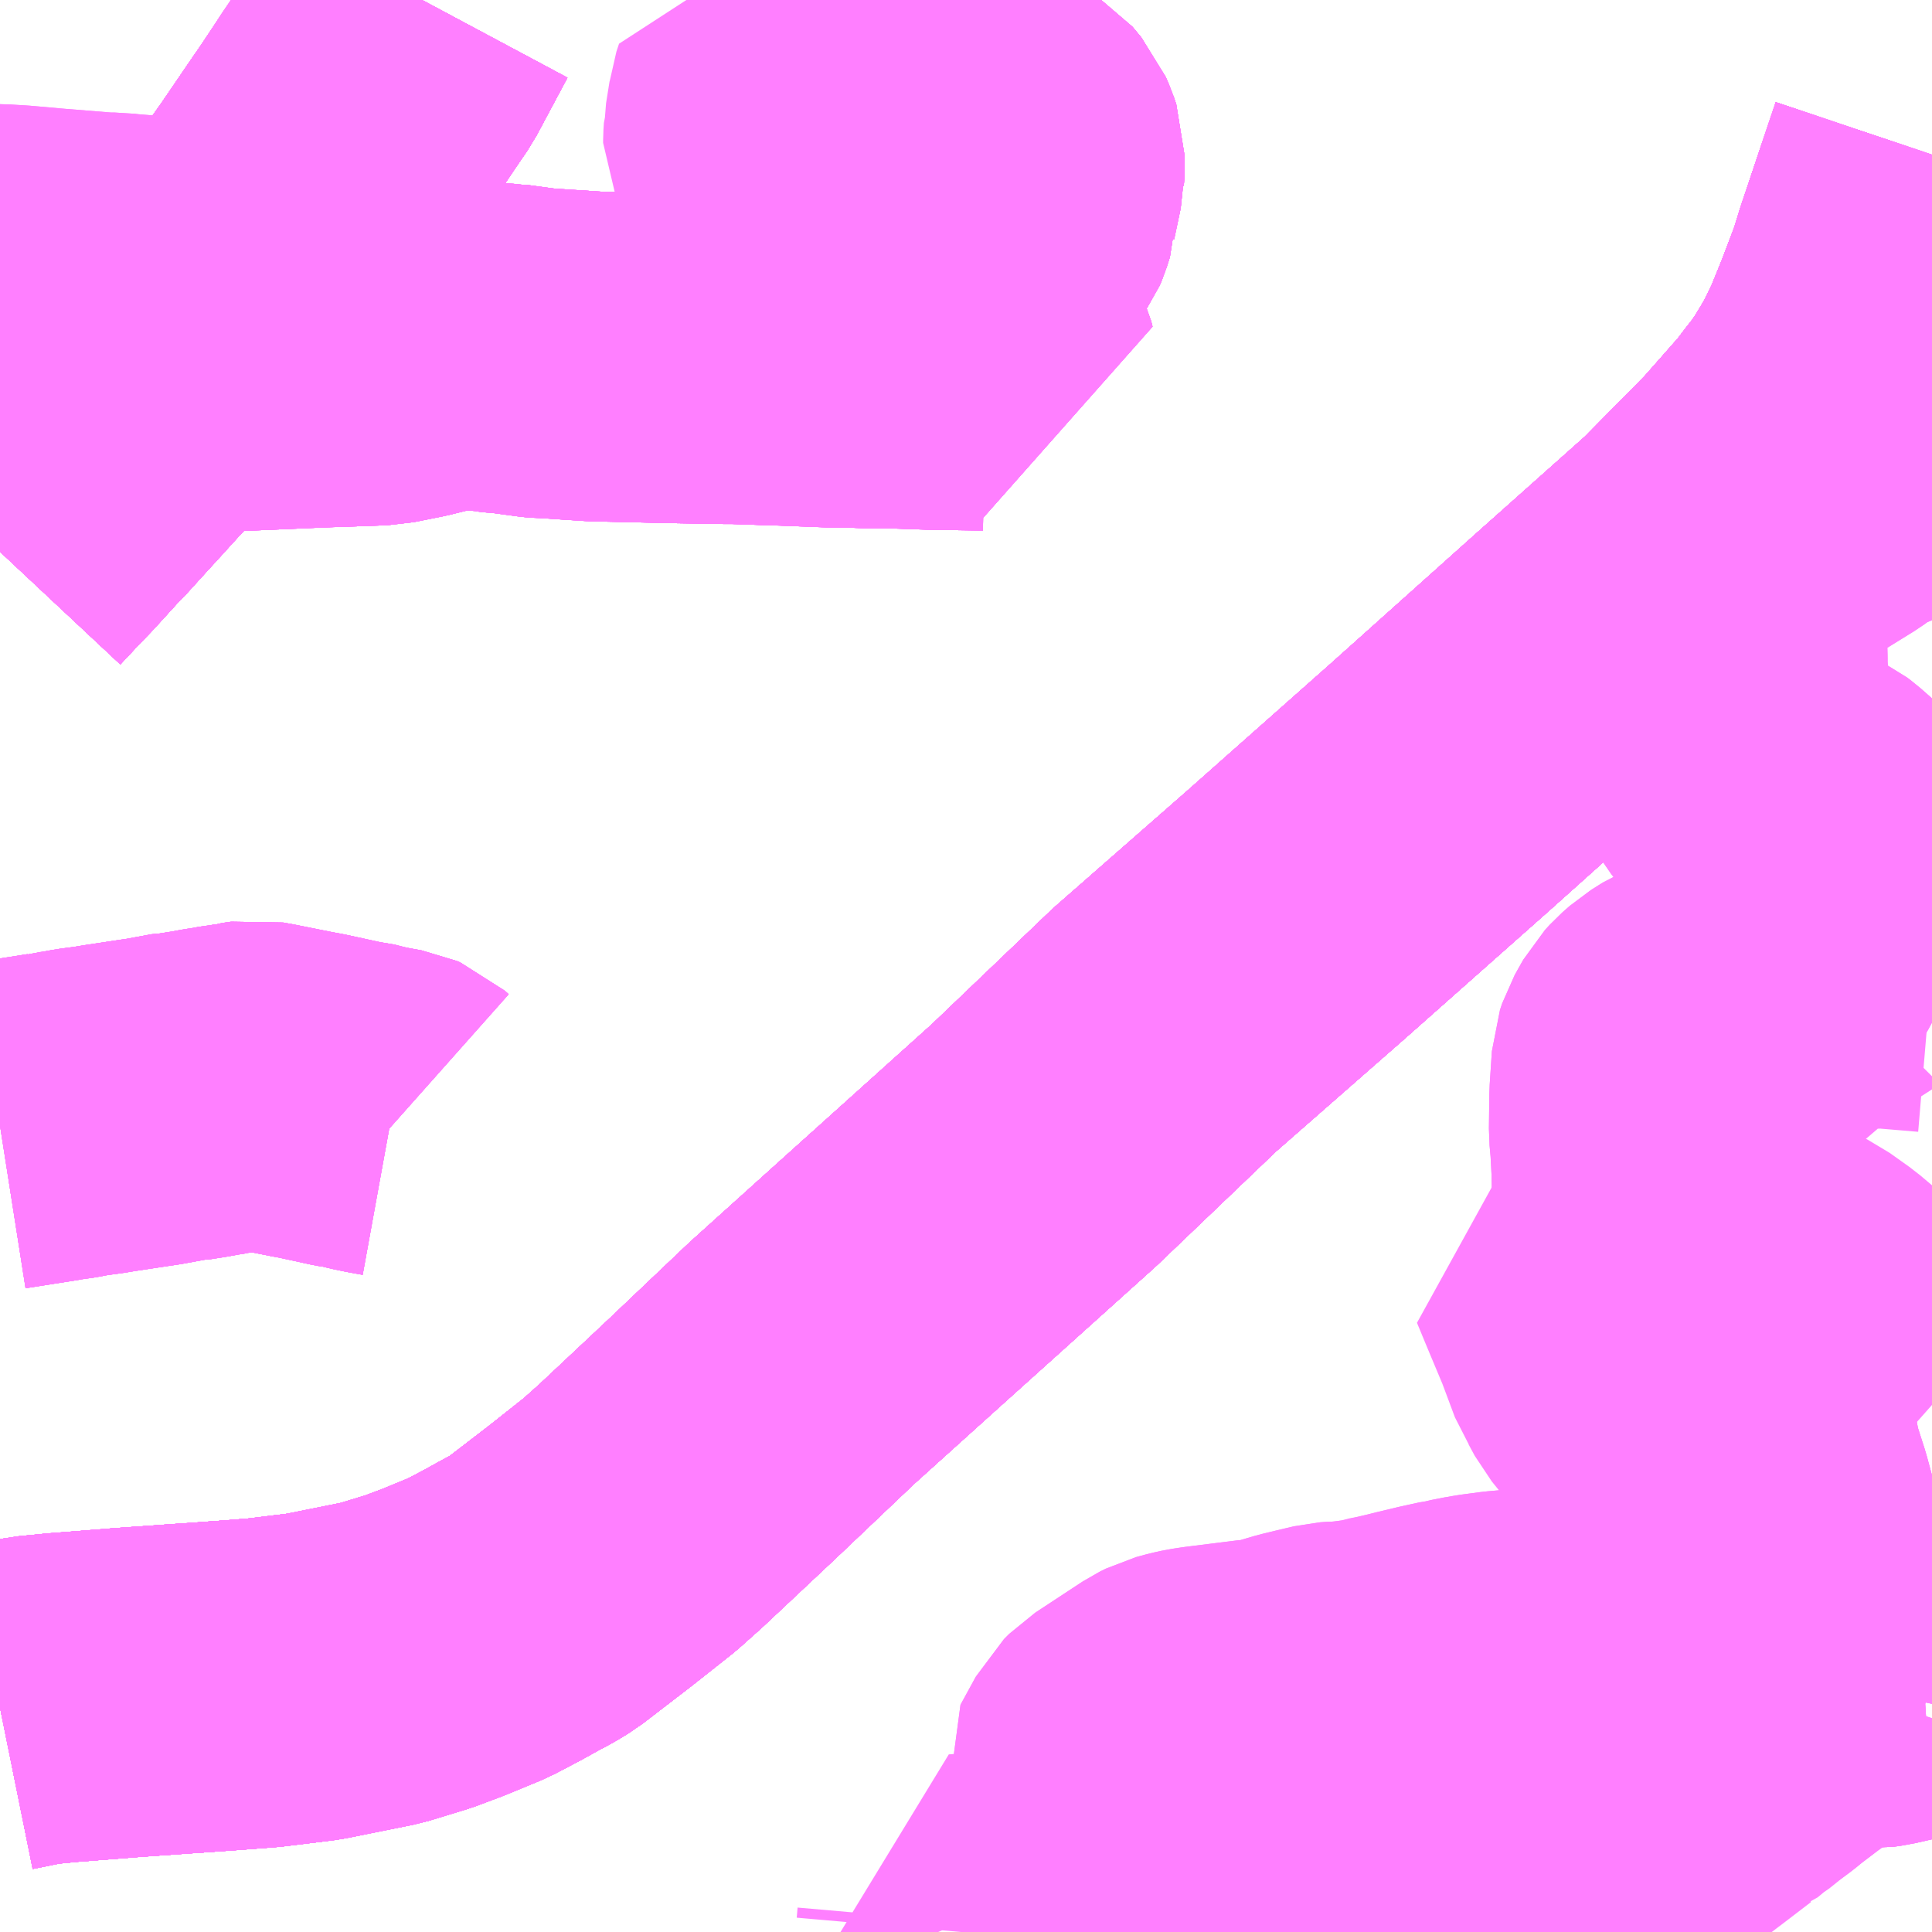 <?xml version="1.0" encoding="UTF-8"?>
<svg  xmlns="http://www.w3.org/2000/svg" xmlns:xlink="http://www.w3.org/1999/xlink" xmlns:go="http://purl.org/svgmap/profile" property="N07_001,N07_002,N07_003,N07_004,N07_005,N07_006,N07_007" viewBox="13684.57 -3546.387 4.395 4.395" go:dataArea="13684.5703125 -3546.38671875 4.39453125 4.39453125" >
<globalCoordinateSystem srsName="http://purl.org/crs/84" transform="matrix(100.0,0.0,0.0,-100.0,0.0,0.0)" />
<defs>
 <g id="p0" >
  <circle cx="0.0" cy="0.0" r="3" stroke="green" stroke-width="0.75" vector-effect="non-scaling-stroke" />
 </g>
</defs>
<g fill="none" fill-rule="evenodd" stroke="#FF00FF" stroke-width="0.75" opacity="0.5" vector-effect="non-scaling-stroke" stroke-linejoin="bevel" >
<path content="1,JR東海バス（株）,ひだ高山号,9.0,9.0,9.0," xlink:title="1" d="M13684.57,-3542.503L13684.649,-3542.519L13684.71,-3542.525L13684.863,-3542.537L13685.077,-3542.552L13685.169,-3542.559L13685.283,-3542.573L13685.437,-3542.604L13685.522,-3542.63L13685.578,-3542.651L13685.658,-3542.684L13685.715,-3542.714L13685.751,-3542.734L13685.781,-3542.75L13685.804,-3542.764L13685.912,-3542.847L13686.003,-3542.919L13686.05,-3542.961L13686.214,-3543.115L13686.394,-3543.286L13686.597,-3543.469L13686.945,-3543.782L13687.219,-3544.044L13687.518,-3544.306L13687.843,-3544.594L13688.177,-3544.893L13688.434,-3545.122L13688.585,-3545.275L13688.682,-3545.385L13688.693,-3545.401L13688.698,-3545.407L13688.723,-3545.439L13688.742,-3545.467L13688.765,-3545.505L13688.778,-3545.528L13688.79,-3545.552L13688.807,-3545.587L13688.837,-3545.661L13688.87,-3545.748L13688.887,-3545.803L13688.965,-3546.035"/>
<path content="1,JR東海バス（株）,北陸ドリーム名古屋号,1.5,1.5,1.5," xlink:title="1" d="M13684.57,-3542.503L13684.649,-3542.519L13684.71,-3542.525L13684.863,-3542.537L13685.077,-3542.552L13685.169,-3542.559L13685.283,-3542.573L13685.437,-3542.604L13685.522,-3542.63L13685.578,-3542.651L13685.658,-3542.684L13685.715,-3542.714L13685.751,-3542.734L13685.781,-3542.75L13685.804,-3542.764L13685.912,-3542.847L13686.003,-3542.919L13686.05,-3542.961L13686.214,-3543.115L13686.394,-3543.286L13686.597,-3543.469L13686.945,-3543.782L13687.219,-3544.044L13687.518,-3544.306L13687.843,-3544.594L13688.177,-3544.893L13688.434,-3545.122L13688.585,-3545.275L13688.682,-3545.385L13688.693,-3545.401L13688.698,-3545.407L13688.723,-3545.439L13688.742,-3545.467L13688.765,-3545.505L13688.778,-3545.528L13688.79,-3545.552L13688.807,-3545.587L13688.837,-3545.661L13688.87,-3545.748L13688.887,-3545.803L13688.965,-3546.035"/>
<path content="1,イルカ交通（株）,名古屋行高速バス,3.0,3.0,3.0," xlink:title="1" d="M13684.57,-3542.503L13684.649,-3542.519L13684.71,-3542.525L13684.863,-3542.537L13685.077,-3542.552L13685.169,-3542.559L13685.283,-3542.573L13685.437,-3542.604L13685.522,-3542.63L13685.578,-3542.651L13685.658,-3542.684L13685.715,-3542.714L13685.751,-3542.734L13685.781,-3542.75L13685.804,-3542.764L13685.912,-3542.847L13686.003,-3542.919L13686.05,-3542.961L13686.214,-3543.115L13686.394,-3543.286L13686.597,-3543.469L13686.945,-3543.782L13687.219,-3544.044L13687.518,-3544.306L13687.843,-3544.594L13688.177,-3544.893L13688.434,-3545.122L13688.585,-3545.275L13688.682,-3545.385L13688.693,-3545.401L13688.698,-3545.407L13688.723,-3545.439L13688.742,-3545.467L13688.765,-3545.505L13688.778,-3545.528L13688.79,-3545.552L13688.807,-3545.587L13688.837,-3545.661L13688.87,-3545.748L13688.887,-3545.803L13688.965,-3546.035"/>
<path content="1,加越能鉄道（株）,岐阜・名古屋行き（高速バス）,2.0,2.0,2.0," xlink:title="1" d="M13684.57,-3542.503L13684.649,-3542.519L13684.71,-3542.525L13684.863,-3542.537L13685.077,-3542.552L13685.169,-3542.559L13685.283,-3542.573L13685.437,-3542.604L13685.522,-3542.63L13685.578,-3542.651L13685.658,-3542.684L13685.715,-3542.714L13685.751,-3542.734L13685.781,-3542.75L13685.804,-3542.764L13685.912,-3542.847L13686.003,-3542.919L13686.05,-3542.961L13686.214,-3543.115L13686.394,-3543.286L13686.597,-3543.469L13686.945,-3543.782L13687.219,-3544.044L13687.518,-3544.306L13687.843,-3544.594L13688.177,-3544.893L13688.434,-3545.122L13688.585,-3545.275L13688.682,-3545.385L13688.693,-3545.401L13688.698,-3545.407L13688.723,-3545.439L13688.742,-3545.467L13688.765,-3545.505L13688.778,-3545.528L13688.79,-3545.552L13688.807,-3545.587L13688.837,-3545.661L13688.87,-3545.748L13688.887,-3545.803L13688.965,-3546.035"/>
<path content="1,名鉄バス（株）,名古屋～富山,6.0,6.0,6.0," xlink:title="1" d="M13684.57,-3542.503L13684.649,-3542.519L13684.71,-3542.525L13684.863,-3542.537L13685.077,-3542.552L13685.169,-3542.559L13685.283,-3542.573L13685.437,-3542.604L13685.522,-3542.63L13685.578,-3542.651L13685.658,-3542.684L13685.715,-3542.714L13685.751,-3542.734L13685.781,-3542.75L13685.804,-3542.764L13685.912,-3542.847L13686.003,-3542.919L13686.05,-3542.961L13686.214,-3543.115L13686.394,-3543.286L13686.597,-3543.469L13686.945,-3543.782L13687.219,-3544.044L13687.518,-3544.306L13687.843,-3544.594L13688.177,-3544.893L13688.434,-3545.122L13688.585,-3545.275L13688.682,-3545.385L13688.693,-3545.401L13688.698,-3545.407L13688.723,-3545.439L13688.742,-3545.467L13688.765,-3545.505L13688.778,-3545.528L13688.79,-3545.552L13688.807,-3545.587L13688.837,-3545.661L13688.87,-3545.748L13688.887,-3545.803L13688.965,-3546.035"/>
<path content="1,名鉄バス（株）,名古屋～高山,9.0,9.0,9.0," xlink:title="1" d="M13684.57,-3542.503L13684.649,-3542.519L13684.71,-3542.525L13684.863,-3542.537L13685.077,-3542.552L13685.169,-3542.559L13685.283,-3542.573L13685.437,-3542.604L13685.522,-3542.63L13685.578,-3542.651L13685.658,-3542.684L13685.715,-3542.714L13685.751,-3542.734L13685.781,-3542.75L13685.804,-3542.764L13685.912,-3542.847L13686.003,-3542.919L13686.05,-3542.961L13686.214,-3543.115L13686.394,-3543.286L13686.597,-3543.469L13686.945,-3543.782L13687.219,-3544.044L13687.518,-3544.306L13687.843,-3544.594L13688.177,-3544.893L13688.434,-3545.122L13688.585,-3545.275L13688.682,-3545.385L13688.693,-3545.401L13688.698,-3545.407L13688.723,-3545.439L13688.742,-3545.467L13688.765,-3545.505L13688.778,-3545.528L13688.79,-3545.552L13688.807,-3545.587L13688.837,-3545.661L13688.87,-3545.748L13688.887,-3545.803L13688.965,-3546.035"/>
<path content="1,名鉄バス（株）,都市間高速バス関・美濃線_01_on,11.0,11.0,11.0," xlink:title="1" d="M13684.57,-3542.503L13684.649,-3542.519L13684.71,-3542.525L13684.863,-3542.537L13685.077,-3542.552L13685.169,-3542.559L13685.283,-3542.573L13685.437,-3542.604L13685.522,-3542.63L13685.578,-3542.651L13685.658,-3542.684L13685.715,-3542.714L13685.751,-3542.734L13685.781,-3542.75L13685.804,-3542.764L13685.912,-3542.847L13686.003,-3542.919L13686.05,-3542.961L13686.214,-3543.115L13686.394,-3543.286L13686.597,-3543.469L13686.945,-3543.782L13687.219,-3544.044L13687.518,-3544.306L13687.843,-3544.594L13688.177,-3544.893L13688.434,-3545.122L13688.585,-3545.275L13688.682,-3545.385L13688.693,-3545.401L13688.698,-3545.407L13688.723,-3545.439L13688.742,-3545.467L13688.765,-3545.505L13688.778,-3545.528L13688.79,-3545.552L13688.807,-3545.587L13688.837,-3545.661L13688.87,-3545.748L13688.887,-3545.803L13688.965,-3546.035"/>
<path content="1,名鉄バス（株）,都市間高速バス関・美濃線_02_on,11.0,11.0,11.0," xlink:title="1" d="M13684.57,-3542.503L13684.649,-3542.519L13684.71,-3542.525L13684.863,-3542.537L13685.077,-3542.552L13685.169,-3542.559L13685.283,-3542.573L13685.437,-3542.604L13685.522,-3542.63L13685.578,-3542.651L13685.658,-3542.684L13685.715,-3542.714L13685.751,-3542.734L13685.781,-3542.75L13685.804,-3542.764L13685.912,-3542.847L13686.003,-3542.919L13686.05,-3542.961L13686.214,-3543.115L13686.394,-3543.286L13686.597,-3543.469L13686.945,-3543.782L13687.219,-3544.044L13687.518,-3544.306L13687.843,-3544.594L13688.177,-3544.893L13688.434,-3545.122L13688.585,-3545.275L13688.682,-3545.385L13688.693,-3545.401L13688.698,-3545.407L13688.723,-3545.439L13688.742,-3545.467L13688.765,-3545.505L13688.778,-3545.528L13688.79,-3545.552L13688.807,-3545.587L13688.837,-3545.661L13688.87,-3545.748L13688.887,-3545.803L13688.965,-3546.035"/>
<path content="1,富山地方鉄道（株）,名古屋（高速バス）,6.0,6.0,6.0," xlink:title="1" d="M13688.965,-3546.035L13688.887,-3545.803L13688.87,-3545.748L13688.837,-3545.661L13688.807,-3545.587L13688.79,-3545.552L13688.778,-3545.528L13688.765,-3545.505L13688.742,-3545.467L13688.723,-3545.439L13688.698,-3545.407L13688.693,-3545.401L13688.682,-3545.385L13688.585,-3545.275L13688.434,-3545.122L13688.177,-3544.893L13687.843,-3544.594L13687.518,-3544.306L13687.219,-3544.044L13686.945,-3543.782L13686.597,-3543.469L13686.394,-3543.286L13686.214,-3543.115L13686.05,-3542.961L13686.003,-3542.919L13685.912,-3542.847L13685.804,-3542.764L13685.781,-3542.75L13685.751,-3542.734L13685.715,-3542.714L13685.658,-3542.684L13685.578,-3542.651L13685.522,-3542.63L13685.437,-3542.604L13685.283,-3542.573L13685.169,-3542.559L13685.077,-3542.552L13684.863,-3542.537L13684.71,-3542.525L13684.649,-3542.519L13684.57,-3542.503"/>
<path content="1,小田急シティバス（株）,パピヨン号,1.0,1.0,1.0," xlink:title="1" d="M13685.53,-3546.387L13685.46,-3546.256L13685.432,-3546.215L13685.386,-3546.148L13685.367,-3546.118L13685.362,-3546.112L13685.355,-3546.1L13685.337,-3546.073L13685.317,-3546.044L13685.242,-3545.934L13685.232,-3545.922L13685.223,-3545.907L13685.217,-3545.899L13685.191,-3545.86L13685.163,-3545.819L13685.139,-3545.786L13685.138,-3545.783L13685.105,-3545.734L13685.084,-3545.702L13685.049,-3545.651L13685.046,-3545.646L13685.041,-3545.64L13685.001,-3545.589L13684.979,-3545.567L13684.93,-3545.517L13684.927,-3545.515L13684.889,-3545.477L13684.843,-3545.427L13684.818,-3545.4L13684.813,-3545.394L13684.809,-3545.389L13684.76,-3545.336L13684.721,-3545.293L13684.718,-3545.29L13684.705,-3545.277L13684.644,-3545.21L13684.614,-3545.179L13684.57,-3545.132"/>
<path content="1,小田急バス（株）,パピヨン号,1.0,1.0,1.0," xlink:title="1" d="M13685.53,-3546.387L13685.46,-3546.256L13685.432,-3546.215L13685.386,-3546.148L13685.367,-3546.118L13685.362,-3546.112L13685.355,-3546.1L13685.337,-3546.073L13685.317,-3546.044L13685.242,-3545.934L13685.232,-3545.922L13685.223,-3545.907L13685.217,-3545.899L13685.191,-3545.86L13685.163,-3545.819L13685.139,-3545.786L13685.138,-3545.783L13685.105,-3545.734L13685.084,-3545.702L13685.049,-3545.651L13685.046,-3545.646L13685.041,-3545.64L13685.001,-3545.589L13684.979,-3545.567L13684.93,-3545.517L13684.927,-3545.515L13684.889,-3545.477L13684.843,-3545.427L13684.818,-3545.4L13684.813,-3545.394L13684.809,-3545.389L13684.76,-3545.336L13684.721,-3545.293L13684.718,-3545.29L13684.705,-3545.277L13684.644,-3545.21L13684.614,-3545.179L13684.57,-3545.132"/>
<path content="1,岐阜バス観光（株）,高速京都線_01_on,2.0,2.0,2.0," xlink:title="1" d="M13685.53,-3546.387L13685.46,-3546.256L13685.432,-3546.215L13685.367,-3546.118L13685.355,-3546.1L13685.337,-3546.073L13685.317,-3546.044L13685.242,-3545.934L13685.232,-3545.922L13685.223,-3545.907L13685.217,-3545.899L13685.191,-3545.86L13685.163,-3545.819L13685.105,-3545.734L13685.084,-3545.702L13685.049,-3545.651L13685.046,-3545.646L13685.041,-3545.64L13685.001,-3545.589L13684.979,-3545.567L13684.93,-3545.517L13684.927,-3545.515L13684.889,-3545.477L13684.818,-3545.4L13684.718,-3545.29L13684.705,-3545.277L13684.644,-3545.21L13684.614,-3545.179L13684.57,-3545.132"/>
<path content="1,岐阜バス観光（株）,高速新宿線,1.0,1.0,1.0," xlink:title="1" d="M13685.53,-3546.387L13685.46,-3546.256L13685.432,-3546.215L13685.367,-3546.118L13685.355,-3546.1L13685.337,-3546.073L13685.317,-3546.044L13685.242,-3545.934L13685.232,-3545.922L13685.223,-3545.907L13685.217,-3545.899L13685.191,-3545.86L13685.163,-3545.819L13685.105,-3545.734L13685.084,-3545.702L13685.049,-3545.651L13685.046,-3545.646L13685.041,-3545.64L13685.001,-3545.589L13684.979,-3545.567L13684.93,-3545.517L13684.927,-3545.515L13684.889,-3545.477L13684.818,-3545.4L13684.718,-3545.29L13684.705,-3545.277L13684.644,-3545.21L13684.614,-3545.179L13684.57,-3545.132"/>
<path content="1,岐阜乗合自動車（株）,倉知線_01_on,7.0,5.0,5.0," xlink:title="1" d="M13688.69,-3542.57L13688.745,-3542.561L13688.824,-3542.557L13688.844,-3542.56L13688.915,-3542.576L13688.945,-3542.578L13688.965,-3542.573"/>
<path content="1,岐阜乗合自動車（株）,倉知線_01_on,7.0,5.0,5.0," xlink:title="1" d="M13688.69,-3542.57L13688.685,-3542.555L13688.67,-3542.53L13688.664,-3542.519L13688.653,-3542.506L13688.632,-3542.488L13688.622,-3542.481L13688.572,-3542.443L13688.555,-3542.429L13688.532,-3542.412L13688.505,-3542.435L13688.497,-3542.444L13688.491,-3542.455L13688.488,-3542.465L13688.484,-3542.489L13688.486,-3542.497L13688.413,-3542.503L13688.361,-3542.507L13688.33,-3542.509L13688.319,-3542.511L13688.296,-3542.523L13688.271,-3542.539L13688.254,-3542.548L13688.24,-3542.553L13688.214,-3542.566L13688.205,-3542.568L13688.187,-3542.576L13688.182,-3542.577L13688.124,-3542.601L13688.106,-3542.608L13688.095,-3542.612L13688.059,-3542.621L13688.054,-3542.622L13688.034,-3542.624L13688.021,-3542.624L13687.987,-3542.621L13687.942,-3542.615L13687.926,-3542.612L13687.913,-3542.61L13687.888,-3542.604L13687.879,-3542.603L13687.838,-3542.594L13687.792,-3542.583L13687.768,-3542.577L13687.684,-3542.557L13687.654,-3542.555L13687.644,-3542.553L13687.623,-3542.551L13687.614,-3542.551L13687.6,-3542.55L13687.562,-3542.541L13687.529,-3542.533L13687.468,-3542.515L13687.435,-3542.511L13687.433,-3542.511L13687.313,-3542.496L13687.293,-3542.493L13687.275,-3542.489L13687.253,-3542.483L13687.239,-3542.476L13687.204,-3542.453L13687.131,-3542.405L13687.131,-3542.405L13687.119,-3542.393L13687.084,-3542.329L13687.089,-3542.308L13687.093,-3542.295L13687.1,-3542.27L13687.101,-3542.268L13687.103,-3542.265L13687.104,-3542.257L13687.105,-3542.255L13687.11,-3542.238L13687.118,-3542.177L13687.113,-3542.02L13687.204,-3542.02L13687.235,-3542.02L13687.243,-3542.021L13687.363,-3542.02L13687.474,-3542.02L13687.588,-3542.019L13687.717,-3542.019L13687.798,-3542.019L13687.828,-3542.019L13687.925,-3542.02L13687.954,-3542.019L13688.069,-3542.019L13688.094,-3542.019L13688.096,-3541.992"/>
<path content="1,岐阜乗合自動車（株）,倉知線_01_on,7.0,5.0,5.0," xlink:title="1" d="M13688.965,-3545.595L13688.964,-3545.593L13688.962,-3545.586L13688.953,-3545.564L13688.924,-3545.508L13688.918,-3545.494L13688.915,-3545.49L13688.915,-3545.488L13688.89,-3545.422L13688.87,-3545.371L13688.861,-3545.357L13688.847,-3545.344L13688.825,-3545.327L13688.785,-3545.303L13688.765,-3545.298L13688.756,-3545.291L13688.727,-3545.27L13688.63,-3545.21L13688.613,-3545.198L13688.594,-3545.179L13688.57,-3545.15L13688.566,-3545.144L13688.556,-3545.132L13688.528,-3545.096L13688.5,-3545.055L13688.491,-3545.035L13688.487,-3545.012L13688.486,-3544.962L13688.487,-3544.953L13688.488,-3544.928L13688.489,-3544.889L13688.489,-3544.866L13688.491,-3544.852L13688.492,-3544.759L13688.492,-3544.748L13688.499,-3544.713L13688.509,-3544.675L13688.515,-3544.656L13688.532,-3544.628L13688.549,-3544.606L13688.562,-3544.595L13688.575,-3544.586L13688.594,-3544.577L13688.614,-3544.571L13688.663,-3544.556L13688.683,-3544.546L13688.691,-3544.54L13688.716,-3544.518L13688.723,-3544.506L13688.729,-3544.492L13688.734,-3544.463L13688.735,-3544.429L13688.733,-3544.418L13688.728,-3544.408L13688.688,-3544.335L13688.671,-3544.306L13688.644,-3544.257L13688.635,-3544.238L13688.608,-3544.193L13688.588,-3544.162L13688.565,-3544.135L13688.554,-3544.126L13688.534,-3544.113L13688.51,-3544.1L13688.478,-3544.086L13688.462,-3544.081L13688.416,-3544.062L13688.389,-3544.045L13688.372,-3544.03L13688.361,-3544.018L13688.357,-3544.011L13688.343,-3543.986L13688.338,-3543.971L13688.333,-3543.895L13688.332,-3543.815L13688.335,-3543.782L13688.338,-3543.725L13688.341,-3543.594L13688.341,-3543.586L13688.343,-3543.568L13688.354,-3543.523L13688.363,-3543.502L13688.492,-3543.295L13688.513,-3543.255L13688.531,-3543.203L13688.551,-3543.132L13688.564,-3543.073L13688.567,-3543.052L13688.591,-3542.977L13688.634,-3542.819L13688.639,-3542.8L13688.681,-3542.676L13688.685,-3542.661L13688.691,-3542.639L13688.695,-3542.594L13688.693,-3542.584L13688.69,-3542.57"/>
<path content="1,岐阜乗合自動車（株）,倉知線_02_on,7.0,5.0,5.0," xlink:title="1" d="M13688.965,-3545.595L13688.964,-3545.593L13688.962,-3545.586L13688.953,-3545.564L13688.924,-3545.508L13688.918,-3545.494L13688.915,-3545.49L13688.915,-3545.488L13688.89,-3545.422L13688.87,-3545.371L13688.861,-3545.357L13688.847,-3545.344L13688.825,-3545.327L13688.785,-3545.303L13688.765,-3545.298L13688.756,-3545.291L13688.727,-3545.27L13688.63,-3545.21L13688.613,-3545.198L13688.594,-3545.179L13688.57,-3545.15L13688.566,-3545.144L13688.556,-3545.132L13688.528,-3545.096L13688.5,-3545.055L13688.491,-3545.035L13688.487,-3545.012L13688.486,-3544.962L13688.487,-3544.953L13688.488,-3544.928L13688.489,-3544.889L13688.489,-3544.866L13688.491,-3544.852L13688.492,-3544.759L13688.492,-3544.748L13688.499,-3544.713L13688.509,-3544.675L13688.515,-3544.656L13688.532,-3544.628L13688.549,-3544.606L13688.562,-3544.595L13688.575,-3544.586L13688.594,-3544.577L13688.614,-3544.571L13688.663,-3544.556L13688.683,-3544.546L13688.691,-3544.54L13688.716,-3544.518L13688.723,-3544.506L13688.729,-3544.492L13688.734,-3544.463L13688.735,-3544.429L13688.733,-3544.418L13688.728,-3544.408L13688.688,-3544.335L13688.671,-3544.306L13688.644,-3544.257L13688.635,-3544.238L13688.608,-3544.193L13688.588,-3544.162L13688.565,-3544.135L13688.554,-3544.126L13688.534,-3544.113L13688.51,-3544.1L13688.478,-3544.086L13688.462,-3544.081L13688.416,-3544.062L13688.389,-3544.045L13688.372,-3544.03L13688.361,-3544.018L13688.357,-3544.011L13688.343,-3543.986L13688.338,-3543.971L13688.333,-3543.895L13688.332,-3543.815L13688.335,-3543.782L13688.338,-3543.725L13688.341,-3543.594L13688.341,-3543.586L13688.343,-3543.568L13688.354,-3543.523L13688.363,-3543.502L13688.492,-3543.295L13688.513,-3543.255L13688.531,-3543.203L13688.551,-3543.132L13688.564,-3543.073L13688.567,-3543.052L13688.591,-3542.977L13688.634,-3542.819L13688.639,-3542.8L13688.681,-3542.676L13688.685,-3542.661L13688.691,-3542.639L13688.695,-3542.594L13688.693,-3542.584L13688.69,-3542.57L13688.745,-3542.561L13688.824,-3542.557L13688.844,-3542.56L13688.915,-3542.576L13688.945,-3542.578L13688.965,-3542.573"/>
<path content="1,岐阜乗合自動車（株）,千疋・大平台タウン線_01_on,4.0,3.0,3.0," xlink:title="1" d="M13685.53,-3546.387L13685.46,-3546.256L13685.432,-3546.215L13685.367,-3546.118L13685.355,-3546.1L13685.337,-3546.073L13685.317,-3546.044L13685.242,-3545.934L13685.232,-3545.922L13685.223,-3545.907L13685.217,-3545.899L13685.191,-3545.86L13685.163,-3545.819L13685.105,-3545.734L13685.084,-3545.702L13685.049,-3545.651L13685.046,-3545.646L13685.041,-3545.64L13685.001,-3545.589L13684.979,-3545.567L13684.93,-3545.517L13684.927,-3545.515L13684.889,-3545.477L13684.818,-3545.4L13684.718,-3545.29L13684.705,-3545.277L13684.644,-3545.21L13684.614,-3545.179L13684.57,-3545.132"/>
<path content="1,岐阜乗合自動車（株）,千疋・大平台タウン線_02_on,4.0,3.0,3.0," xlink:title="1" d="M13685.53,-3546.387L13685.46,-3546.256L13685.432,-3546.215L13685.367,-3546.118L13685.355,-3546.1L13685.337,-3546.073L13685.317,-3546.044L13685.242,-3545.934L13685.232,-3545.922L13685.223,-3545.907L13685.217,-3545.899L13685.191,-3545.86L13685.163,-3545.819L13685.105,-3545.734L13685.084,-3545.702L13685.049,-3545.651L13685.046,-3545.646L13685.041,-3545.64L13685.001,-3545.589L13684.979,-3545.567L13684.93,-3545.517L13684.927,-3545.515L13684.889,-3545.477L13684.818,-3545.4L13684.718,-3545.29L13684.705,-3545.277L13684.644,-3545.21L13684.614,-3545.179L13684.57,-3545.132"/>
<path content="1,岐阜乗合自動車（株）,大洞団地線_01_on,50.5,31.0,31.0," xlink:title="1" d="M13684.57,-3545.132L13684.614,-3545.179L13684.644,-3545.21L13684.705,-3545.277L13684.718,-3545.29L13684.818,-3545.4L13684.889,-3545.477L13684.927,-3545.515L13684.93,-3545.517L13684.979,-3545.567L13684.998,-3545.566L13685.009,-3545.562L13685.014,-3545.562L13685.043,-3545.554L13685.064,-3545.552L13685.296,-3545.562L13685.438,-3545.567L13685.503,-3545.58L13685.572,-3545.597L13685.595,-3545.604L13685.624,-3545.604L13685.658,-3545.6L13685.685,-3545.598L13685.692,-3545.596L13685.698,-3545.596L13685.717,-3545.594L13685.724,-3545.594L13685.739,-3545.592L13685.798,-3545.584L13685.809,-3545.583L13685.81,-3545.583L13685.818,-3545.583L13685.925,-3545.576L13686.1,-3545.572L13686.217,-3545.57L13686.24,-3545.57L13686.3,-3545.568L13686.324,-3545.567L13686.332,-3545.567L13686.464,-3545.562L13686.531,-3545.561L13686.544,-3545.56L13686.602,-3545.56L13686.688,-3545.557L13686.812,-3545.555L13686.828,-3545.553L13686.825,-3545.565L13686.772,-3545.678L13686.772,-3545.683L13686.769,-3545.718L13686.769,-3545.751L13686.771,-3545.765L13686.774,-3545.779L13686.782,-3545.794L13686.791,-3545.807L13686.8,-3545.818L13686.83,-3545.844L13686.843,-3545.856L13686.862,-3545.882L13686.867,-3545.894L13686.874,-3545.916L13686.874,-3545.92L13686.889,-3545.991L13686.889,-3545.993L13686.89,-3546.006L13686.89,-3546.017L13686.89,-3546.031L13686.885,-3546.046L13686.878,-3546.062L13686.858,-3546.086L13686.833,-3546.101L13686.77,-3546.111L13686.696,-3546.12L13686.611,-3546.132L13686.506,-3546.147L13686.485,-3546.149L13686.385,-3546.164"/>
<path content="1,岐阜乗合自動車（株）,大洞団地線_02_on,50.5,31.0,31.0," xlink:title="1" d="M13684.57,-3545.775L13684.571,-3545.775L13684.587,-3545.774L13684.605,-3545.773L13684.628,-3545.771L13684.684,-3545.766L13684.808,-3545.756L13684.831,-3545.756L13684.847,-3545.754L13684.921,-3545.748L13684.977,-3545.744L13685.105,-3545.734L13685.084,-3545.702L13685.049,-3545.651L13685.046,-3545.646L13685.041,-3545.64L13685.001,-3545.589L13684.979,-3545.567L13684.998,-3545.566L13685.009,-3545.562L13685.014,-3545.562L13685.043,-3545.554L13685.064,-3545.552L13685.296,-3545.562L13685.438,-3545.567L13685.503,-3545.58L13685.572,-3545.597L13685.595,-3545.604L13685.624,-3545.604L13685.658,-3545.6L13685.685,-3545.598L13685.692,-3545.596L13685.698,-3545.596L13685.717,-3545.594L13685.724,-3545.594L13685.739,-3545.592L13685.798,-3545.584L13685.809,-3545.583L13685.81,-3545.583L13685.818,-3545.583L13685.925,-3545.576L13686.1,-3545.572L13686.217,-3545.57L13686.24,-3545.57L13686.3,-3545.568L13686.324,-3545.567L13686.332,-3545.567L13686.464,-3545.562L13686.531,-3545.561L13686.544,-3545.56L13686.602,-3545.56L13686.688,-3545.557L13686.812,-3545.555L13686.828,-3545.553L13686.825,-3545.565L13686.772,-3545.678L13686.772,-3545.683L13686.769,-3545.718L13686.769,-3545.751L13686.771,-3545.765L13686.774,-3545.779L13686.782,-3545.794L13686.791,-3545.807L13686.8,-3545.818L13686.83,-3545.844L13686.843,-3545.856L13686.862,-3545.882L13686.867,-3545.894L13686.874,-3545.916L13686.874,-3545.92L13686.889,-3545.991L13686.889,-3545.993L13686.89,-3546.006L13686.89,-3546.017L13686.89,-3546.031L13686.885,-3546.046L13686.878,-3546.062L13686.858,-3546.086L13686.833,-3546.101L13686.77,-3546.111L13686.696,-3546.12L13686.611,-3546.132L13686.506,-3546.147L13686.485,-3546.149L13686.385,-3546.164"/>
<path content="1,岐阜乗合自動車（株）,大洞団地線_03_on,50.5,31.0,31.0," xlink:title="1" d="M13684.57,-3545.132L13684.614,-3545.179L13684.644,-3545.21L13684.705,-3545.277L13684.718,-3545.29L13684.818,-3545.4L13684.889,-3545.477L13684.927,-3545.515L13684.93,-3545.517L13684.979,-3545.567L13684.998,-3545.566L13685.009,-3545.562L13685.014,-3545.562L13685.043,-3545.554L13685.064,-3545.552L13685.296,-3545.562L13685.438,-3545.567L13685.503,-3545.58L13685.572,-3545.597L13685.595,-3545.604L13685.624,-3545.604L13685.658,-3545.6L13685.685,-3545.598L13685.692,-3545.596L13685.698,-3545.596L13685.717,-3545.594L13685.724,-3545.594L13685.739,-3545.592L13685.798,-3545.584L13685.809,-3545.583L13685.81,-3545.583L13685.818,-3545.583L13685.925,-3545.576L13686.1,-3545.572L13686.217,-3545.57L13686.24,-3545.57L13686.3,-3545.568L13686.324,-3545.567L13686.332,-3545.567L13686.464,-3545.562L13686.531,-3545.561L13686.544,-3545.56L13686.602,-3545.56L13686.688,-3545.557L13686.812,-3545.555L13686.828,-3545.553L13686.825,-3545.565L13686.772,-3545.678L13686.772,-3545.683L13686.769,-3545.718L13686.769,-3545.751L13686.771,-3545.765L13686.774,-3545.779L13686.782,-3545.794L13686.791,-3545.807L13686.8,-3545.818L13686.83,-3545.844L13686.843,-3545.856L13686.862,-3545.882L13686.867,-3545.894L13686.874,-3545.916L13686.874,-3545.92L13686.889,-3545.991L13686.889,-3545.993L13686.89,-3546.006L13686.89,-3546.017L13686.89,-3546.031L13686.885,-3546.046L13686.878,-3546.062L13686.858,-3546.086L13686.833,-3546.101L13686.77,-3546.111L13686.696,-3546.12L13686.611,-3546.132L13686.506,-3546.147L13686.485,-3546.149L13686.385,-3546.164"/>
<path content="1,岐阜乗合自動車（株）,大洞団地線_04_on,50.5,31.0,31.0," xlink:title="1" d="M13684.57,-3545.132L13684.614,-3545.179L13684.644,-3545.21L13684.705,-3545.277L13684.718,-3545.29L13684.818,-3545.4L13684.889,-3545.477L13684.927,-3545.515L13684.93,-3545.517L13684.979,-3545.567L13684.998,-3545.566L13685.009,-3545.562L13685.014,-3545.562L13685.043,-3545.554L13685.064,-3545.552L13685.296,-3545.562L13685.438,-3545.567L13685.503,-3545.58L13685.572,-3545.597L13685.595,-3545.604L13685.624,-3545.604L13685.658,-3545.6L13685.685,-3545.598L13685.692,-3545.596L13685.698,-3545.596L13685.717,-3545.594L13685.724,-3545.594L13685.739,-3545.592L13685.798,-3545.584L13685.809,-3545.583L13685.81,-3545.583L13685.818,-3545.583L13685.925,-3545.576L13686.1,-3545.572L13686.217,-3545.57L13686.24,-3545.57L13686.3,-3545.568L13686.324,-3545.567L13686.332,-3545.567L13686.464,-3545.562L13686.531,-3545.561L13686.544,-3545.56L13686.602,-3545.56L13686.688,-3545.557L13686.812,-3545.555L13686.828,-3545.553L13686.825,-3545.565L13686.772,-3545.678L13686.772,-3545.683L13686.769,-3545.718L13686.769,-3545.751L13686.771,-3545.765L13686.774,-3545.779L13686.782,-3545.794L13686.791,-3545.807L13686.8,-3545.818L13686.83,-3545.844L13686.843,-3545.856L13686.862,-3545.882L13686.867,-3545.894L13686.874,-3545.916L13686.874,-3545.92L13686.889,-3545.991L13686.889,-3545.993L13686.89,-3546.006L13686.89,-3546.017L13686.89,-3546.031L13686.885,-3546.046L13686.878,-3546.062L13686.858,-3546.086L13686.833,-3546.101L13686.77,-3546.111L13686.696,-3546.12L13686.611,-3546.132L13686.506,-3546.147L13686.485,-3546.149L13686.385,-3546.164"/>
<path content="1,岐阜乗合自動車（株）,大洞団地線_06_on,50.5,31.0,31.0," xlink:title="1" d="M13684.57,-3545.132L13684.614,-3545.179L13684.644,-3545.21L13684.705,-3545.277L13684.718,-3545.29L13684.818,-3545.4L13684.889,-3545.477L13684.927,-3545.515L13684.93,-3545.517L13684.979,-3545.567L13684.998,-3545.566L13685.009,-3545.562L13685.014,-3545.562L13685.043,-3545.554L13685.064,-3545.552L13685.296,-3545.562L13685.438,-3545.567L13685.503,-3545.58L13685.572,-3545.597L13685.595,-3545.604L13685.624,-3545.604L13685.658,-3545.6L13685.685,-3545.598L13685.692,-3545.596L13685.698,-3545.596L13685.717,-3545.594L13685.724,-3545.594L13685.739,-3545.592L13685.798,-3545.584L13685.809,-3545.583L13685.81,-3545.583L13685.818,-3545.583L13685.925,-3545.576L13686.1,-3545.572L13686.217,-3545.57L13686.24,-3545.57L13686.3,-3545.568L13686.324,-3545.567L13686.332,-3545.567L13686.464,-3545.562L13686.531,-3545.561L13686.544,-3545.56L13686.602,-3545.56L13686.688,-3545.557L13686.812,-3545.555L13686.828,-3545.553L13686.825,-3545.565L13686.772,-3545.678L13686.772,-3545.683L13686.769,-3545.718L13686.769,-3545.751L13686.771,-3545.765L13686.774,-3545.779L13686.782,-3545.794L13686.791,-3545.807L13686.8,-3545.818L13686.83,-3545.844L13686.843,-3545.856L13686.862,-3545.882L13686.867,-3545.894L13686.874,-3545.916L13686.874,-3545.92L13686.889,-3545.991L13686.889,-3545.993L13686.89,-3546.006L13686.89,-3546.017L13686.89,-3546.031L13686.885,-3546.046L13686.878,-3546.062L13686.858,-3546.086L13686.833,-3546.101L13686.77,-3546.111L13686.696,-3546.12L13686.611,-3546.132L13686.506,-3546.147L13686.485,-3546.149L13686.385,-3546.164"/>
<path content="1,岐阜乗合自動車（株）,大洞団地線_07_on,50.5,31.0,31.0," xlink:title="1" d="M13684.57,-3545.132L13684.614,-3545.179L13684.644,-3545.21L13684.705,-3545.277L13684.718,-3545.29L13684.818,-3545.4L13684.889,-3545.477L13684.927,-3545.515L13684.93,-3545.517L13684.979,-3545.567L13684.998,-3545.566L13685.009,-3545.562L13685.014,-3545.562L13685.043,-3545.554L13685.064,-3545.552L13685.296,-3545.562L13685.438,-3545.567L13685.503,-3545.58L13685.572,-3545.597L13685.595,-3545.604L13685.624,-3545.604L13685.658,-3545.6L13685.685,-3545.598L13685.692,-3545.596L13685.698,-3545.596L13685.717,-3545.594L13685.724,-3545.594L13685.739,-3545.592L13685.798,-3545.584L13685.809,-3545.583L13685.81,-3545.583L13685.818,-3545.583L13685.925,-3545.576L13686.1,-3545.572L13686.217,-3545.57L13686.24,-3545.57L13686.3,-3545.568L13686.324,-3545.567L13686.332,-3545.567L13686.464,-3545.562L13686.531,-3545.561L13686.544,-3545.56L13686.602,-3545.56L13686.688,-3545.557L13686.812,-3545.555L13686.828,-3545.553L13686.825,-3545.565L13686.772,-3545.678L13686.772,-3545.683L13686.769,-3545.718L13686.769,-3545.751L13686.771,-3545.765L13686.774,-3545.779L13686.782,-3545.794L13686.791,-3545.807L13686.8,-3545.818L13686.83,-3545.844L13686.843,-3545.856L13686.862,-3545.882L13686.867,-3545.894L13686.874,-3545.916L13686.874,-3545.92L13686.889,-3545.991L13686.889,-3545.993L13686.89,-3546.006L13686.89,-3546.017L13686.89,-3546.031L13686.885,-3546.046L13686.878,-3546.062L13686.858,-3546.086L13686.833,-3546.101L13686.77,-3546.111L13686.696,-3546.12L13686.611,-3546.132L13686.506,-3546.147L13686.485,-3546.149L13686.385,-3546.164"/>
<path content="1,岐阜乗合自動車（株）,大洞団地線_08_on,50.5,31.0,31.0," xlink:title="1" d="M13684.57,-3545.775L13684.571,-3545.775L13684.587,-3545.774L13684.605,-3545.773L13684.628,-3545.771L13684.684,-3545.766L13684.808,-3545.756L13684.831,-3545.756L13684.847,-3545.754L13684.921,-3545.748L13684.977,-3545.744L13685.105,-3545.734L13685.084,-3545.702L13685.049,-3545.651L13685.046,-3545.646L13685.041,-3545.64L13685.001,-3545.589L13684.979,-3545.567L13684.998,-3545.566L13685.009,-3545.562L13685.014,-3545.562L13685.043,-3545.554L13685.064,-3545.552L13685.296,-3545.562L13685.438,-3545.567L13685.503,-3545.58L13685.572,-3545.597L13685.595,-3545.604L13685.624,-3545.604L13685.658,-3545.6L13685.685,-3545.598L13685.692,-3545.596L13685.698,-3545.596L13685.717,-3545.594L13685.724,-3545.594L13685.739,-3545.592L13685.798,-3545.584L13685.809,-3545.583L13685.81,-3545.583L13685.818,-3545.583L13685.925,-3545.576L13686.1,-3545.572L13686.217,-3545.57L13686.24,-3545.57L13686.3,-3545.568L13686.324,-3545.567L13686.332,-3545.567L13686.464,-3545.562L13686.531,-3545.561L13686.544,-3545.56L13686.602,-3545.56L13686.688,-3545.557L13686.812,-3545.555L13686.828,-3545.553L13686.825,-3545.565L13686.772,-3545.678L13686.772,-3545.683L13686.769,-3545.718L13686.769,-3545.751L13686.771,-3545.765L13686.774,-3545.779L13686.782,-3545.794L13686.791,-3545.807L13686.8,-3545.818L13686.83,-3545.844L13686.843,-3545.856L13686.862,-3545.882L13686.867,-3545.894L13686.874,-3545.916L13686.874,-3545.92L13686.889,-3545.991L13686.889,-3545.993L13686.89,-3546.006L13686.89,-3546.017L13686.89,-3546.031L13686.885,-3546.046L13686.878,-3546.062L13686.858,-3546.086L13686.833,-3546.101L13686.77,-3546.111L13686.696,-3546.12L13686.611,-3546.132L13686.506,-3546.147L13686.485,-3546.149L13686.385,-3546.164"/>
<path content="1,岐阜乗合自動車（株）,大洞団地線_09_on,50.5,31.0,31.0," xlink:title="1" d="M13684.57,-3545.132L13684.614,-3545.179L13684.644,-3545.21L13684.705,-3545.277L13684.718,-3545.29L13684.818,-3545.4L13684.889,-3545.477L13684.927,-3545.515L13684.93,-3545.517L13684.979,-3545.567L13684.998,-3545.566L13685.009,-3545.562L13685.014,-3545.562L13685.043,-3545.554L13685.064,-3545.552L13685.296,-3545.562L13685.438,-3545.567L13685.503,-3545.58L13685.572,-3545.597L13685.595,-3545.604L13685.624,-3545.604L13685.658,-3545.6L13685.685,-3545.598L13685.692,-3545.596L13685.698,-3545.596L13685.717,-3545.594L13685.724,-3545.594L13685.739,-3545.592L13685.798,-3545.584L13685.809,-3545.583L13685.81,-3545.583L13685.818,-3545.583L13685.925,-3545.576L13686.1,-3545.572L13686.217,-3545.57L13686.24,-3545.57L13686.3,-3545.568L13686.324,-3545.567L13686.332,-3545.567L13686.308,-3545.636L13686.307,-3545.639L13686.304,-3545.645L13686.292,-3545.711L13686.292,-3545.711L13686.291,-3545.715L13686.291,-3545.749L13686.291,-3545.75L13686.292,-3545.753L13686.293,-3545.763L13686.299,-3545.772L13686.304,-3545.777L13686.317,-3545.788L13686.339,-3545.804L13686.347,-3545.812L13686.353,-3545.821L13686.376,-3545.865L13686.388,-3545.89L13686.39,-3545.899L13686.392,-3545.904L13686.395,-3545.917L13686.394,-3545.933L13686.39,-3545.943L13686.345,-3546.013L13686.327,-3546.042L13686.317,-3546.062L13686.317,-3546.068L13686.318,-3546.084L13686.319,-3546.087L13686.319,-3546.093L13686.327,-3546.143L13686.328,-3546.151L13686.334,-3546.169L13686.385,-3546.164L13686.485,-3546.149L13686.506,-3546.147L13686.611,-3546.132L13686.696,-3546.12L13686.77,-3546.111L13686.833,-3546.101L13686.858,-3546.086L13686.878,-3546.062L13686.885,-3546.046L13686.89,-3546.031L13686.89,-3546.017L13686.89,-3546.006L13686.889,-3545.993L13686.889,-3545.991L13686.874,-3545.92L13686.874,-3545.916L13686.867,-3545.894L13686.862,-3545.882L13686.843,-3545.856"/>
<path content="1,岐阜乗合自動車（株）,尾崎団地線_04_on,39.5,28.0,28.0," xlink:title="1" d="M13684.57,-3543.827L13684.691,-3543.846L13684.698,-3543.848L13684.719,-3543.85L13684.756,-3543.857L13684.794,-3543.862L13684.818,-3543.866L13684.904,-3543.879L13684.918,-3543.881L13684.929,-3543.883L13684.983,-3543.893L13684.991,-3543.893L13685.023,-3543.898L13685.05,-3543.903L13685.07,-3543.906L13685.073,-3543.907L13685.108,-3543.912L13685.125,-3543.915L13685.128,-3543.916L13685.149,-3543.919L13685.166,-3543.916L13685.256,-3543.898L13685.278,-3543.894L13685.301,-3543.889L13685.356,-3543.877L13685.362,-3543.876L13685.374,-3543.875L13685.405,-3543.867L13685.429,-3543.862L13685.462,-3543.856L13685.469,-3543.853L13685.478,-3543.845"/>
<path content="1,岐阜乗合自動車（株）,尾崎団地線_06_on,39.5,28.0,28.0," xlink:title="1" d="M13684.57,-3543.827L13684.691,-3543.846L13684.698,-3543.848L13684.719,-3543.85L13684.756,-3543.857L13684.794,-3543.862L13684.818,-3543.866L13684.904,-3543.879L13684.918,-3543.881L13684.929,-3543.883L13684.983,-3543.893L13684.991,-3543.893L13685.023,-3543.898L13685.05,-3543.903L13685.07,-3543.906L13685.073,-3543.907L13685.108,-3543.912L13685.125,-3543.915L13685.128,-3543.916L13685.149,-3543.919L13685.166,-3543.916L13685.256,-3543.898L13685.278,-3543.894L13685.301,-3543.889L13685.356,-3543.877L13685.362,-3543.876L13685.374,-3543.875L13685.405,-3543.867L13685.429,-3543.862L13685.462,-3543.856L13685.469,-3543.853L13685.478,-3543.845"/>
<path content="1,岐阜乗合自動車（株）,尾崎団地線_07_on,39.5,28.0,28.0," xlink:title="1" d="M13684.57,-3543.827L13684.691,-3543.846L13684.698,-3543.848L13684.719,-3543.85L13684.756,-3543.857L13684.794,-3543.862L13684.818,-3543.866L13684.904,-3543.879L13684.918,-3543.881L13684.929,-3543.883L13684.983,-3543.893L13684.991,-3543.893L13685.023,-3543.898L13685.05,-3543.903L13685.07,-3543.906L13685.073,-3543.907L13685.108,-3543.912L13685.125,-3543.915L13685.128,-3543.916L13685.149,-3543.919L13685.166,-3543.916L13685.256,-3543.898L13685.278,-3543.894L13685.301,-3543.889L13685.356,-3543.877L13685.362,-3543.876L13685.374,-3543.875L13685.405,-3543.867L13685.429,-3543.862L13685.462,-3543.856L13685.469,-3543.853L13685.478,-3543.845"/>
<path content="1,岐阜乗合自動車（株）,尾崎団地線_08_on,39.5,28.0,28.0," xlink:title="1" d="M13684.57,-3543.827L13684.691,-3543.846L13684.698,-3543.848L13684.719,-3543.85L13684.756,-3543.857L13684.794,-3543.862L13684.818,-3543.866L13684.904,-3543.879L13684.918,-3543.881L13684.929,-3543.883L13684.983,-3543.893L13684.991,-3543.893L13685.023,-3543.898L13685.05,-3543.903L13685.07,-3543.906L13685.073,-3543.907L13685.108,-3543.912L13685.125,-3543.915L13685.128,-3543.916L13685.149,-3543.919L13685.166,-3543.916L13685.256,-3543.898L13685.278,-3543.894L13685.301,-3543.889L13685.356,-3543.877L13685.362,-3543.876L13685.374,-3543.875L13685.405,-3543.867L13685.429,-3543.862L13685.462,-3543.856L13685.469,-3543.853L13685.478,-3543.845"/>
<path content="1,岐阜乗合自動車（株）,尾崎団地線_09_on,39.5,28.0,28.0," xlink:title="1" d="M13684.57,-3543.827L13684.691,-3543.846L13684.698,-3543.848L13684.719,-3543.85L13684.756,-3543.857L13684.794,-3543.862L13684.818,-3543.866L13684.904,-3543.879L13684.918,-3543.881L13684.929,-3543.883L13684.983,-3543.893L13684.991,-3543.893L13685.023,-3543.898L13685.05,-3543.903L13685.07,-3543.906L13685.073,-3543.907L13685.108,-3543.912L13685.125,-3543.915L13685.128,-3543.916L13685.149,-3543.919L13685.166,-3543.916L13685.256,-3543.898L13685.278,-3543.894L13685.301,-3543.889L13685.356,-3543.877L13685.362,-3543.876L13685.374,-3543.875L13685.405,-3543.867L13685.429,-3543.862L13685.462,-3543.856L13685.469,-3543.853L13685.478,-3543.845"/>
<path content="1,岐阜乗合自動車（株）,尾崎団地線_12_on,39.5,28.0,28.0," xlink:title="1" d="M13684.57,-3543.827L13684.691,-3543.846L13684.698,-3543.848L13684.719,-3543.85L13684.756,-3543.857L13684.794,-3543.862L13684.818,-3543.866L13684.904,-3543.879L13684.918,-3543.881L13684.929,-3543.883L13684.983,-3543.893L13684.991,-3543.893L13685.023,-3543.898L13685.05,-3543.903L13685.07,-3543.906L13685.073,-3543.907L13685.108,-3543.912L13685.125,-3543.915L13685.128,-3543.916L13685.149,-3543.919L13685.166,-3543.916L13685.256,-3543.898L13685.278,-3543.894L13685.301,-3543.889L13685.356,-3543.877L13685.362,-3543.876L13685.374,-3543.875L13685.405,-3543.867L13685.429,-3543.862L13685.462,-3543.856L13685.469,-3543.853L13685.478,-3543.845"/>
<path content="1,岐阜乗合自動車（株）,岐阜美濃線_01_on,9.5,8.0,8.0," xlink:title="1" d="M13685.53,-3546.387L13685.46,-3546.256L13685.432,-3546.215L13685.367,-3546.118L13685.355,-3546.1L13685.337,-3546.073L13685.317,-3546.044L13685.242,-3545.934L13685.232,-3545.922L13685.223,-3545.907L13685.217,-3545.899L13685.191,-3545.86L13685.163,-3545.819L13685.105,-3545.734L13685.084,-3545.702L13685.049,-3545.651L13685.046,-3545.646L13685.041,-3545.64L13685.001,-3545.589L13684.979,-3545.567L13684.93,-3545.517L13684.927,-3545.515L13684.889,-3545.477L13684.818,-3545.4L13684.718,-3545.29L13684.705,-3545.277L13684.644,-3545.21L13684.614,-3545.179L13684.57,-3545.132"/>
<path content="1,岐阜乗合自動車（株）,岐阜美濃線_02_on,9.5,8.0,8.0," xlink:title="1" d="M13685.53,-3546.387L13685.46,-3546.256L13685.432,-3546.215L13685.367,-3546.118L13685.355,-3546.1L13685.337,-3546.073L13685.317,-3546.044L13685.242,-3545.934L13685.232,-3545.922L13685.223,-3545.907L13685.217,-3545.899L13685.191,-3545.86L13685.163,-3545.819L13685.105,-3545.734L13685.084,-3545.702L13685.049,-3545.651L13685.046,-3545.646L13685.041,-3545.64L13685.001,-3545.589L13684.979,-3545.567L13684.93,-3545.517L13684.927,-3545.515L13684.889,-3545.477L13684.818,-3545.4L13684.718,-3545.29L13684.705,-3545.277L13684.644,-3545.21L13684.614,-3545.179L13684.57,-3545.132"/>
<path content="1,岐阜乗合自動車（株）,岐阜関線_01_on,49.0,33.0,33.0," xlink:title="1" d="M13685.53,-3546.387L13685.46,-3546.256L13685.432,-3546.215L13685.367,-3546.118L13685.355,-3546.1L13685.337,-3546.073L13685.317,-3546.044L13685.242,-3545.934L13685.232,-3545.922L13685.223,-3545.907L13685.217,-3545.899L13685.191,-3545.86L13685.163,-3545.819L13685.105,-3545.734L13685.084,-3545.702L13685.049,-3545.651L13685.046,-3545.646L13685.041,-3545.64L13685.001,-3545.589L13684.979,-3545.567L13684.93,-3545.517L13684.927,-3545.515L13684.889,-3545.477L13684.818,-3545.4L13684.718,-3545.29L13684.705,-3545.277L13684.644,-3545.21L13684.614,-3545.179L13684.57,-3545.132"/>
<path content="1,岐阜乗合自動車（株）,岐阜関線_02_on,49.0,33.0,33.0," xlink:title="1" d="M13685.53,-3546.387L13685.46,-3546.256L13685.432,-3546.215L13685.367,-3546.118L13685.355,-3546.1L13685.337,-3546.073L13685.317,-3546.044L13685.242,-3545.934L13685.232,-3545.922L13685.223,-3545.907L13685.217,-3545.899L13685.191,-3545.86L13685.163,-3545.819L13685.105,-3545.734L13685.084,-3545.702L13685.049,-3545.651L13685.046,-3545.646L13685.041,-3545.64L13685.001,-3545.589L13684.979,-3545.567L13684.93,-3545.517L13684.927,-3545.515L13684.889,-3545.477L13684.818,-3545.4L13684.718,-3545.29L13684.705,-3545.277L13684.644,-3545.21L13684.614,-3545.179L13684.57,-3545.132"/>
<path content="1,岐阜乗合自動車（株）,岐阜関線_03_on,49.0,33.0,33.0," xlink:title="1" d="M13685.53,-3546.387L13685.46,-3546.256L13685.432,-3546.215L13685.367,-3546.118L13685.355,-3546.1L13685.337,-3546.073L13685.317,-3546.044L13685.242,-3545.934L13685.232,-3545.922L13685.223,-3545.907L13685.217,-3545.899L13685.191,-3545.86L13685.163,-3545.819L13685.105,-3545.734L13685.084,-3545.702L13685.049,-3545.651L13685.046,-3545.646L13685.041,-3545.64L13685.001,-3545.589L13684.979,-3545.567L13684.93,-3545.517L13684.927,-3545.515L13684.889,-3545.477L13684.818,-3545.4L13684.718,-3545.29L13684.705,-3545.277L13684.644,-3545.21L13684.614,-3545.179L13684.57,-3545.132"/>
<path content="1,岐阜乗合自動車（株）,岐阜関線_04_on,49.0,33.0,33.0," xlink:title="1" d="M13685.53,-3546.387L13685.46,-3546.256L13685.432,-3546.215L13685.367,-3546.118L13685.355,-3546.1L13685.337,-3546.073L13685.317,-3546.044L13685.242,-3545.934L13685.232,-3545.922L13685.223,-3545.907L13685.217,-3545.899L13685.191,-3545.86L13685.163,-3545.819L13685.105,-3545.734L13685.084,-3545.702L13685.049,-3545.651L13685.046,-3545.646L13685.041,-3545.64L13685.001,-3545.589L13684.979,-3545.567L13684.93,-3545.517L13684.927,-3545.515L13684.889,-3545.477L13684.818,-3545.4L13684.718,-3545.29L13684.705,-3545.277L13684.644,-3545.21L13684.614,-3545.179L13684.57,-3545.132"/>
<path content="1,岐阜乗合自動車（株）,快速関線,3.0,0.0,0.0," xlink:title="1" d="M13685.53,-3546.387L13685.46,-3546.256L13685.432,-3546.215L13685.367,-3546.118L13685.355,-3546.1L13685.337,-3546.073L13685.317,-3546.044L13685.242,-3545.934L13685.232,-3545.922L13685.223,-3545.907L13685.217,-3545.899L13685.191,-3545.86L13685.163,-3545.819L13685.105,-3545.734L13685.084,-3545.702L13685.049,-3545.651L13685.046,-3545.646L13685.041,-3545.64L13685.001,-3545.589L13684.979,-3545.567L13684.93,-3545.517L13684.927,-3545.515L13684.889,-3545.477L13684.818,-3545.4L13684.718,-3545.29L13684.705,-3545.277L13684.644,-3545.21L13684.614,-3545.179L13684.57,-3545.132"/>
<path content="1,岐阜乗合自動車（株）,高速名古屋線,11.0,11.0,11.0," xlink:title="1" d="M13684.57,-3542.503L13684.649,-3542.519L13684.71,-3542.525L13684.863,-3542.537L13685.077,-3542.552L13685.169,-3542.559L13685.283,-3542.573L13685.437,-3542.604L13685.522,-3542.63L13685.578,-3542.651L13685.658,-3542.684L13685.715,-3542.714L13685.751,-3542.734L13685.781,-3542.75L13685.804,-3542.764L13685.912,-3542.847L13686.003,-3542.919L13686.05,-3542.961L13686.214,-3543.115L13686.394,-3543.286L13686.597,-3543.469L13686.945,-3543.782L13687.219,-3544.044L13687.518,-3544.306L13687.843,-3544.594L13688.177,-3544.893L13688.434,-3545.122L13688.585,-3545.275L13688.682,-3545.385L13688.693,-3545.401L13688.698,-3545.407L13688.723,-3545.439L13688.742,-3545.467L13688.765,-3545.505L13688.778,-3545.528L13688.79,-3545.552L13688.807,-3545.587L13688.837,-3545.661L13688.87,-3545.748L13688.887,-3545.803L13688.965,-3546.035"/>
<path content="1,岐阜乗合自動車（株）,高速高岡・氷見線,2.0,2.0,2.0," xlink:title="1" d="M13684.57,-3542.503L13684.649,-3542.519L13684.71,-3542.525L13684.863,-3542.537L13685.077,-3542.552L13685.169,-3542.559L13685.283,-3542.573L13685.437,-3542.604L13685.522,-3542.63L13685.578,-3542.651L13685.658,-3542.684L13685.715,-3542.714L13685.751,-3542.734L13685.781,-3542.75L13685.804,-3542.764L13685.912,-3542.847L13686.003,-3542.919L13686.05,-3542.961L13686.214,-3543.115L13686.394,-3543.286L13686.597,-3543.469L13686.945,-3543.782L13687.219,-3544.044L13687.518,-3544.306L13687.843,-3544.594L13688.177,-3544.893L13688.434,-3545.122L13688.585,-3545.275L13688.682,-3545.385L13688.693,-3545.401L13688.698,-3545.407L13688.723,-3545.439L13688.742,-3545.467L13688.765,-3545.505L13688.778,-3545.528L13688.79,-3545.552L13688.807,-3545.587L13688.837,-3545.661L13688.87,-3545.748L13688.887,-3545.803L13688.965,-3546.035"/>
<path content="1,濃飛乗合自動車（株）,京都・大阪線,1.0,1.0,1.0," xlink:title="1" d="M13684.57,-3542.503L13684.649,-3542.519L13684.71,-3542.525L13684.863,-3542.537L13685.077,-3542.552L13685.169,-3542.559L13685.283,-3542.573L13685.437,-3542.604L13685.522,-3542.63L13685.578,-3542.651L13685.658,-3542.684L13685.715,-3542.714L13685.751,-3542.734L13685.781,-3542.75L13685.804,-3542.764L13685.912,-3542.847L13686.003,-3542.919L13686.05,-3542.961L13686.214,-3543.115L13686.394,-3543.286L13686.597,-3543.469L13686.945,-3543.782L13687.219,-3544.044L13687.518,-3544.306L13687.843,-3544.594L13688.177,-3544.893L13688.434,-3545.122L13688.585,-3545.275L13688.682,-3545.385L13688.693,-3545.401L13688.698,-3545.407L13688.723,-3545.439L13688.742,-3545.467L13688.765,-3545.505L13688.778,-3545.528L13688.79,-3545.552L13688.807,-3545.587L13688.837,-3545.661L13688.87,-3545.748L13688.887,-3545.803L13688.965,-3546.035"/>
<path content="1,濃飛乗合自動車（株）,名古屋線,3.0,3.0,3.0," xlink:title="1" d="M13684.57,-3542.503L13684.649,-3542.519L13684.71,-3542.525L13684.863,-3542.537L13685.077,-3542.552L13685.169,-3542.559L13685.283,-3542.573L13685.437,-3542.604L13685.522,-3542.63L13685.578,-3542.651L13685.658,-3542.684L13685.715,-3542.714L13685.751,-3542.734L13685.781,-3542.75L13685.804,-3542.764L13685.912,-3542.847L13686.003,-3542.919L13686.05,-3542.961L13686.214,-3543.115L13686.394,-3543.286L13686.597,-3543.469L13686.945,-3543.782L13687.219,-3544.044L13687.518,-3544.306L13687.843,-3544.594L13688.177,-3544.893L13688.434,-3545.122L13688.585,-3545.275L13688.682,-3545.385L13688.693,-3545.401L13688.698,-3545.407L13688.723,-3545.439L13688.742,-3545.467L13688.765,-3545.505L13688.778,-3545.528L13688.79,-3545.552L13688.807,-3545.587L13688.837,-3545.661L13688.87,-3545.748L13688.887,-3545.803L13688.965,-3546.035"/>
<path content="1,近鉄バス（株）,大阪・京都⇔郡上八幡・飛騨高山,2.0,2.0,2.0," xlink:title="1" d="M13684.57,-3542.503L13684.649,-3542.519L13684.71,-3542.525L13684.863,-3542.537L13685.077,-3542.552L13685.169,-3542.559L13685.283,-3542.573L13685.437,-3542.604L13685.522,-3542.63L13685.578,-3542.651L13685.658,-3542.684L13685.715,-3542.714L13685.751,-3542.734L13685.781,-3542.75L13685.804,-3542.764L13685.912,-3542.847L13686.003,-3542.919L13686.05,-3542.961L13686.214,-3543.115L13686.394,-3543.286L13686.597,-3543.469L13686.945,-3543.782L13687.219,-3544.044L13687.518,-3544.306L13687.843,-3544.594L13688.177,-3544.893L13688.434,-3545.122L13688.585,-3545.275L13688.682,-3545.385L13688.693,-3545.401L13688.698,-3545.407L13688.723,-3545.439L13688.742,-3545.467L13688.765,-3545.505L13688.778,-3545.528L13688.79,-3545.552L13688.807,-3545.587L13688.837,-3545.661L13688.87,-3545.748L13688.887,-3545.803L13688.965,-3546.035"/>
<path content="1,（株）岐阜バスコミュニティ,VRテクノ線,8.0,0.0,0.0," xlink:title="1" d="M13688.096,-3541.992L13688.094,-3542.019L13688.096,-3542.03L13688.105,-3542.059L13688.12,-3542.093L13688.133,-3542.106L13688.161,-3542.13L13688.197,-3542.157L13688.232,-3542.183L13688.237,-3542.188L13688.28,-3542.221L13688.287,-3542.225L13688.306,-3542.24L13688.332,-3542.259L13688.39,-3542.303L13688.398,-3542.309L13688.462,-3542.358L13688.465,-3542.359L13688.489,-3542.379L13688.496,-3542.383L13688.532,-3542.412L13688.555,-3542.429L13688.572,-3542.443L13688.622,-3542.481L13688.632,-3542.488L13688.653,-3542.506L13688.664,-3542.519L13688.67,-3542.53L13688.685,-3542.555L13688.69,-3542.57L13688.745,-3542.561L13688.824,-3542.557L13688.844,-3542.56L13688.915,-3542.576L13688.945,-3542.578L13688.965,-3542.573"/>
<path content="1,（株）岐阜バスコミュニティ,岐阜各務原線_01_on,3.0,0.0,0.0," xlink:title="1" d="M13688.096,-3541.992L13688.094,-3542.019L13688.107,-3542.02L13688.197,-3542.02L13688.342,-3542.021L13688.359,-3542.014L13688.417,-3541.995L13688.419,-3541.992"/>
<path content="1,（株）岐阜バスコミュニティ,岐阜各務原線_02_on,3.0,0.0,0.0," xlink:title="1" d="M13688.419,-3541.992L13688.417,-3541.995L13688.359,-3542.014L13688.342,-3542.021L13688.197,-3542.02L13688.107,-3542.02L13688.094,-3542.019L13688.096,-3541.992"/>
<path content="1,（株）岐阜バスコミュニティ八幡,高速八幡名古屋線・白川線,2.0,2.0,2.0," xlink:title="1" d="M13684.57,-3542.503L13684.649,-3542.519L13684.71,-3542.525L13684.863,-3542.537L13685.077,-3542.552L13685.169,-3542.559L13685.283,-3542.573L13685.437,-3542.604L13685.522,-3542.63L13685.578,-3542.651L13685.658,-3542.684L13685.715,-3542.714L13685.751,-3542.734L13685.781,-3542.75L13685.804,-3542.764L13685.912,-3542.847L13686.003,-3542.919L13686.05,-3542.961L13686.214,-3543.115L13686.394,-3543.286L13686.597,-3543.469L13686.945,-3543.782L13687.219,-3544.044L13687.518,-3544.306L13687.843,-3544.594L13688.177,-3544.893L13688.434,-3545.122L13688.585,-3545.275L13688.682,-3545.385L13688.693,-3545.401L13688.698,-3545.407L13688.723,-3545.439L13688.742,-3545.467L13688.765,-3545.505L13688.778,-3545.528L13688.79,-3545.552L13688.807,-3545.587L13688.837,-3545.661L13688.87,-3545.748L13688.887,-3545.803L13688.965,-3546.035"/>
<path content="1,（株）岐阜バスコミュニティ八幡,高速八幡線,12.2,12.2,12.2," xlink:title="1" d="M13688.965,-3546.035L13688.887,-3545.803L13688.87,-3545.748L13688.837,-3545.661L13688.807,-3545.587L13688.79,-3545.552L13688.778,-3545.528L13688.765,-3545.505L13688.742,-3545.467L13688.723,-3545.439L13688.698,-3545.407L13688.693,-3545.401L13688.682,-3545.385L13688.585,-3545.275L13688.434,-3545.122L13688.177,-3544.893L13687.843,-3544.594L13687.518,-3544.306L13687.219,-3544.044L13686.945,-3543.782L13686.597,-3543.469L13686.394,-3543.286L13686.214,-3543.115L13686.05,-3542.961L13686.003,-3542.919L13685.912,-3542.847L13685.804,-3542.764L13685.781,-3542.75L13685.751,-3542.734L13685.715,-3542.714L13685.658,-3542.684L13685.578,-3542.651L13685.522,-3542.63L13685.437,-3542.604L13685.283,-3542.573L13685.169,-3542.559L13685.077,-3542.552L13684.863,-3542.537L13684.71,-3542.525L13684.649,-3542.519L13684.57,-3542.503"/>
<path content="3,各務原市,川島・北部線,6.0,3.0,3.0," xlink:title="3" d="M13688.965,-3544.186L13688.858,-3544.195L13688.785,-3544.193L13688.732,-3544.189L13688.717,-3544.185L13688.716,-3544.184L13688.697,-3544.177L13688.676,-3544.165L13688.669,-3544.161L13688.639,-3544.139L13688.615,-3544.119L13688.559,-3544.071L13688.516,-3544.033L13688.508,-3544.025L13688.473,-3543.991L13688.46,-3543.976L13688.447,-3543.961L13688.414,-3543.909L13688.403,-3543.886L13688.399,-3543.88L13688.377,-3543.832L13688.37,-3543.819L13688.359,-3543.796L13688.354,-3543.789L13688.34,-3543.784L13688.338,-3543.725L13688.341,-3543.594L13688.341,-3543.586L13688.343,-3543.568L13688.354,-3543.523L13688.363,-3543.502"/>
<path content="3,各務原市,川島・北部線,6.0,3.0,3.0," xlink:title="3" d="M13688.363,-3543.502L13688.381,-3543.504L13688.422,-3543.506L13688.441,-3543.51L13688.474,-3543.52L13688.498,-3543.523L13688.509,-3543.524L13688.519,-3543.519L13688.567,-3543.497L13688.649,-3543.46L13688.651,-3543.459L13688.696,-3543.427L13688.735,-3543.394L13688.737,-3543.392L13688.764,-3543.369L13688.814,-3543.323L13688.841,-3543.301L13688.882,-3543.265L13688.886,-3543.261L13688.939,-3543.214L13688.965,-3543.191M13688.965,-3542.573L13688.945,-3542.578L13688.915,-3542.576L13688.844,-3542.56L13688.824,-3542.557L13688.745,-3542.561L13688.69,-3542.57L13688.693,-3542.584L13688.695,-3542.594L13688.691,-3542.639L13688.685,-3542.661L13688.681,-3542.676L13688.639,-3542.8L13688.634,-3542.819L13688.591,-3542.977L13688.567,-3543.052L13688.564,-3543.073L13688.551,-3543.132L13688.531,-3543.203L13688.513,-3543.255L13688.492,-3543.295L13688.363,-3543.502"/>
<path content="3,各務原市,川島・北部線,6.0,3.0,3.0," xlink:title="3" d="M13688.363,-3543.502L13688.347,-3543.503L13688.328,-3543.506L13688.275,-3543.517L13688.242,-3543.521L13688.215,-3543.526L13688.169,-3543.526L13688.14,-3543.521L13688.159,-3543.475L13688.169,-3543.451L13688.2,-3543.377L13688.231,-3543.294L13688.241,-3543.279L13688.255,-3543.253L13688.272,-3543.232L13688.287,-3543.22L13688.327,-3543.189L13688.366,-3543.156L13688.373,-3543.147L13688.379,-3543.141L13688.392,-3543.122L13688.403,-3543.098L13688.419,-3543.049L13688.439,-3542.986L13688.451,-3542.944L13688.463,-3542.916L13688.459,-3542.914L13688.456,-3542.909L13688.454,-3542.904L13688.458,-3542.897L13688.468,-3542.893L13688.476,-3542.894L13688.477,-3542.895L13688.498,-3542.859L13688.503,-3542.852L13688.505,-3542.843L13688.511,-3542.818L13688.518,-3542.789L13688.522,-3542.767L13688.52,-3542.753L13688.513,-3542.74L13688.504,-3542.721L13688.498,-3542.703L13688.493,-3542.696L13688.486,-3542.695L13688.406,-3542.687L13688.379,-3542.686L13688.357,-3542.693L13688.35,-3542.697L13688.34,-3542.701L13688.334,-3542.699L13688.295,-3542.667L13688.322,-3542.638L13688.382,-3542.572L13688.394,-3542.558L13688.402,-3542.545L13688.407,-3542.532L13688.409,-3542.514L13688.413,-3542.503L13688.361,-3542.507L13688.33,-3542.509L13688.319,-3542.511L13688.296,-3542.523L13688.271,-3542.539L13688.254,-3542.548L13688.24,-3542.553L13688.214,-3542.566L13688.205,-3542.568L13688.187,-3542.576L13688.182,-3542.577L13688.124,-3542.601L13688.106,-3542.608L13688.095,-3542.612L13688.059,-3542.621L13688.054,-3542.622L13688.034,-3542.624L13688.021,-3542.624L13687.987,-3542.621L13687.942,-3542.615L13687.926,-3542.612L13687.913,-3542.61L13687.888,-3542.604L13687.879,-3542.603L13687.838,-3542.594L13687.792,-3542.583L13687.768,-3542.577L13687.742,-3542.571L13687.734,-3542.57L13687.684,-3542.557L13687.654,-3542.555L13687.644,-3542.553L13687.623,-3542.551L13687.614,-3542.551L13687.6,-3542.55L13687.562,-3542.541L13687.529,-3542.533L13687.495,-3542.523L13687.468,-3542.515L13687.435,-3542.511L13687.433,-3542.511L13687.313,-3542.496L13687.293,-3542.493L13687.275,-3542.489L13687.253,-3542.483L13687.239,-3542.476L13687.204,-3542.453L13687.131,-3542.405L13687.131,-3542.405L13687.119,-3542.393L13687.084,-3542.329L13687.089,-3542.308L13687.093,-3542.295L13687.1,-3542.27L13687.101,-3542.268L13687.103,-3542.265L13687.104,-3542.257L13687.105,-3542.255L13687.11,-3542.238L13687.113,-3542.212L13687.114,-3542.208L13687.116,-3542.194L13687.118,-3542.177L13687.116,-3542.144L13687.114,-3542.113L13687.113,-3542.02L13686.988,-3542.021L13686.95,-3542.021L13686.928,-3542.021L13686.906,-3542.022L13686.853,-3542.023L13686.845,-3542.021L13686.817,-3542.022L13686.769,-3542.023L13686.755,-3542.022L13686.758,-3542.015L13686.756,-3541.992"/>
</g>
</svg>
